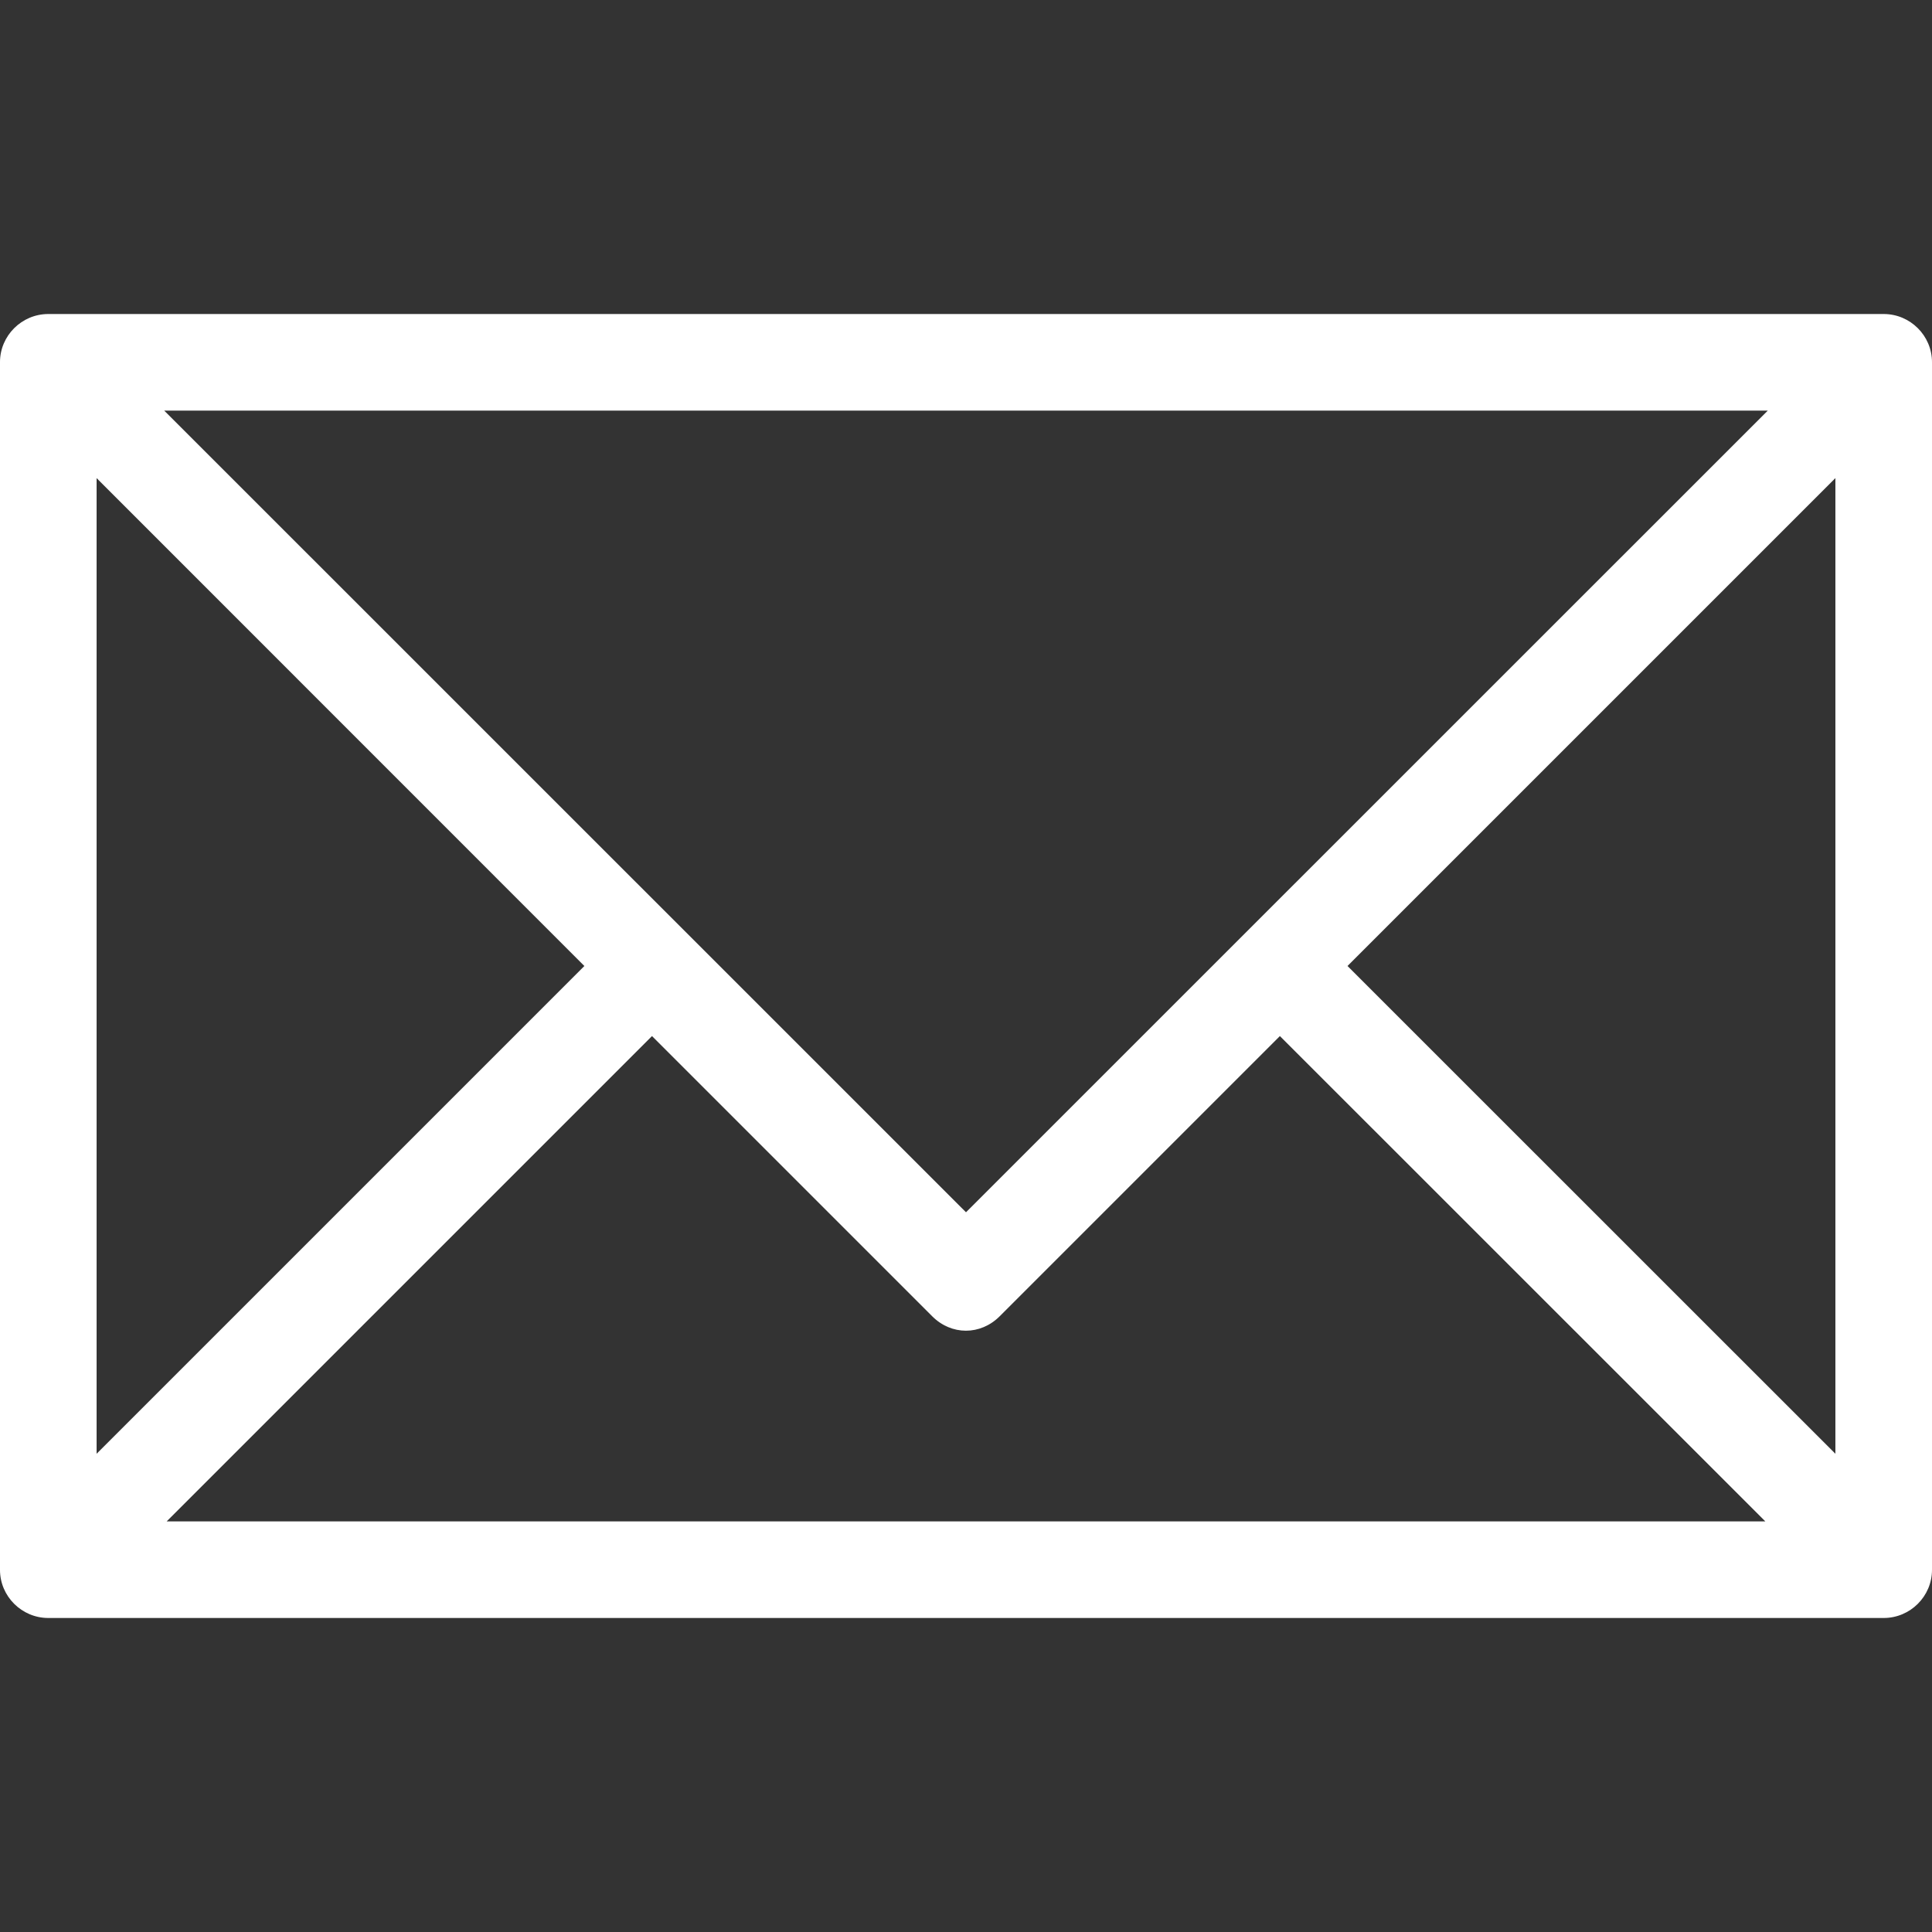 <svg width="15" height="15" viewBox="0 0 15 15" fill="none" xmlns="http://www.w3.org/2000/svg">
<rect x="0" y="0" width="15" height="15" fill="#333333" stroke="none"/>
<g clip-path="url(#clip0)">
<path d="M14.625 2.438H0.375C0.169 2.438 -6.10352e-05 2.606 -6.10352e-05 2.812V12.188C-6.10352e-05 12.394 0.169 12.562 0.375 12.562H14.625C14.831 12.562 15 12.394 15 12.188V2.812C15 2.606 14.831 2.438 14.625 2.438ZM13.725 3.188L7.5 9.412L1.275 3.188H13.725ZM0.75 3.712L4.537 7.5L0.75 11.287V3.712ZM1.294 11.812L5.062 8.044L7.237 10.219C7.387 10.369 7.612 10.369 7.762 10.219L9.937 8.044L13.706 11.812H1.294ZM14.25 11.287L10.462 7.5L14.25 3.712V11.287Z" fill="white"/>
</g>
<defs>
<clipPath id="clip0">
<rect width="15" height="15" fill="white"/>
</clipPath>
</defs>
</svg>
